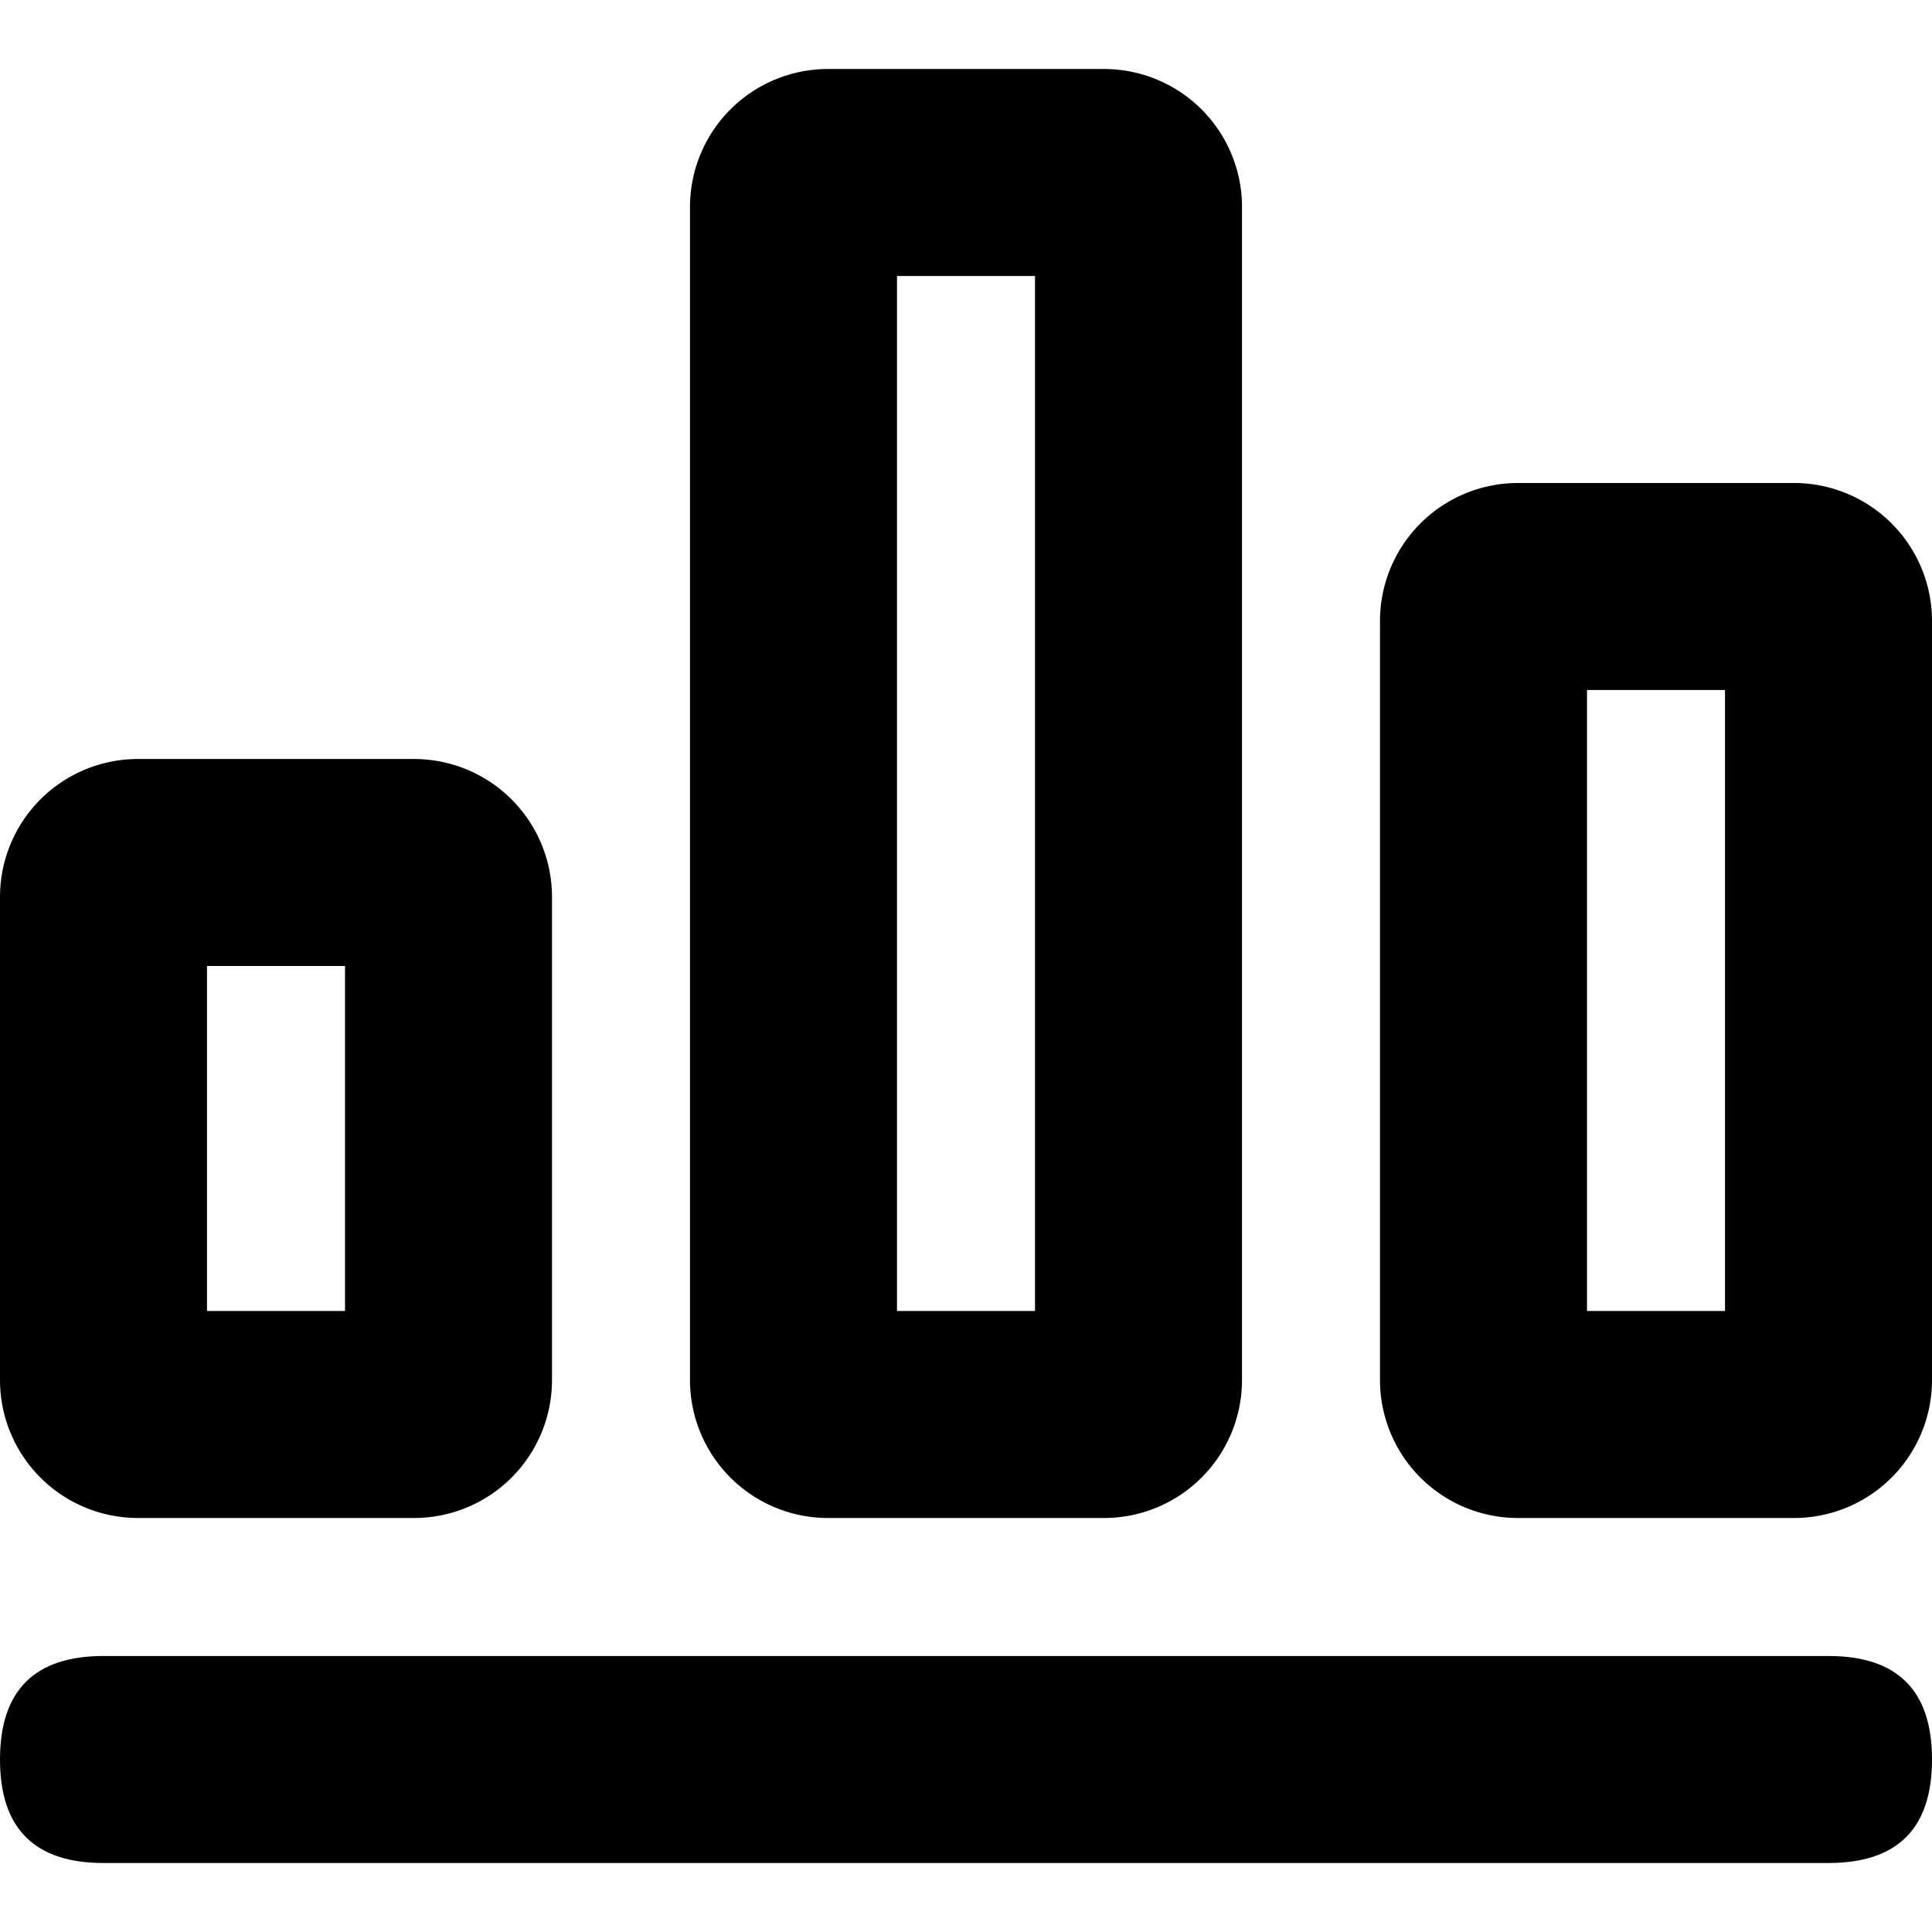 <?xml version="1.0" standalone="no"?><!DOCTYPE svg PUBLIC "-//W3C//DTD SVG 1.1//EN" "http://www.w3.org/Graphics/SVG/1.1/DTD/svg11.dtd"><svg t="1592301798609" class="icon" viewBox="0 0 1024 1024" version="1.1" xmlns="http://www.w3.org/2000/svg" p-id="3534" xmlns:xlink="http://www.w3.org/1999/xlink" width="200" height="200"><defs><style type="text/css"></style></defs><path d="M0 877.714m54.857 0l914.286 0q54.857 0 54.857 54.857l0 0q0 54.857-54.857 54.857l-914.286 0q-54.857 0-54.857-54.857l0 0q0-54.857 54.857-54.857Z" p-id="3535"></path><path d="M548.571 146.286v548.571h-73.143V146.286h73.143M585.143 36.571H438.857a73.143 73.143 0 0 0-73.143 73.143V731.429a73.143 73.143 0 0 0 73.143 73.143h146.286a73.143 73.143 0 0 0 73.143-73.143V109.714a73.143 73.143 0 0 0-73.143-73.143zM914.286 365.714v329.143h-73.143V365.714h73.143m36.571-109.714h-146.286a73.143 73.143 0 0 0-73.143 73.143V731.429a73.143 73.143 0 0 0 73.143 73.143h146.286a73.143 73.143 0 0 0 73.143-73.143V329.143a73.143 73.143 0 0 0-73.143-73.143zM182.857 512v182.857h-73.143V512h73.143M219.429 402.286H73.143a73.143 73.143 0 0 0-73.143 73.143V731.429a73.143 73.143 0 0 0 73.143 73.143h146.286a73.143 73.143 0 0 0 73.143-73.143V475.429a73.143 73.143 0 0 0-73.143-73.143z" p-id="3536"></path></svg>